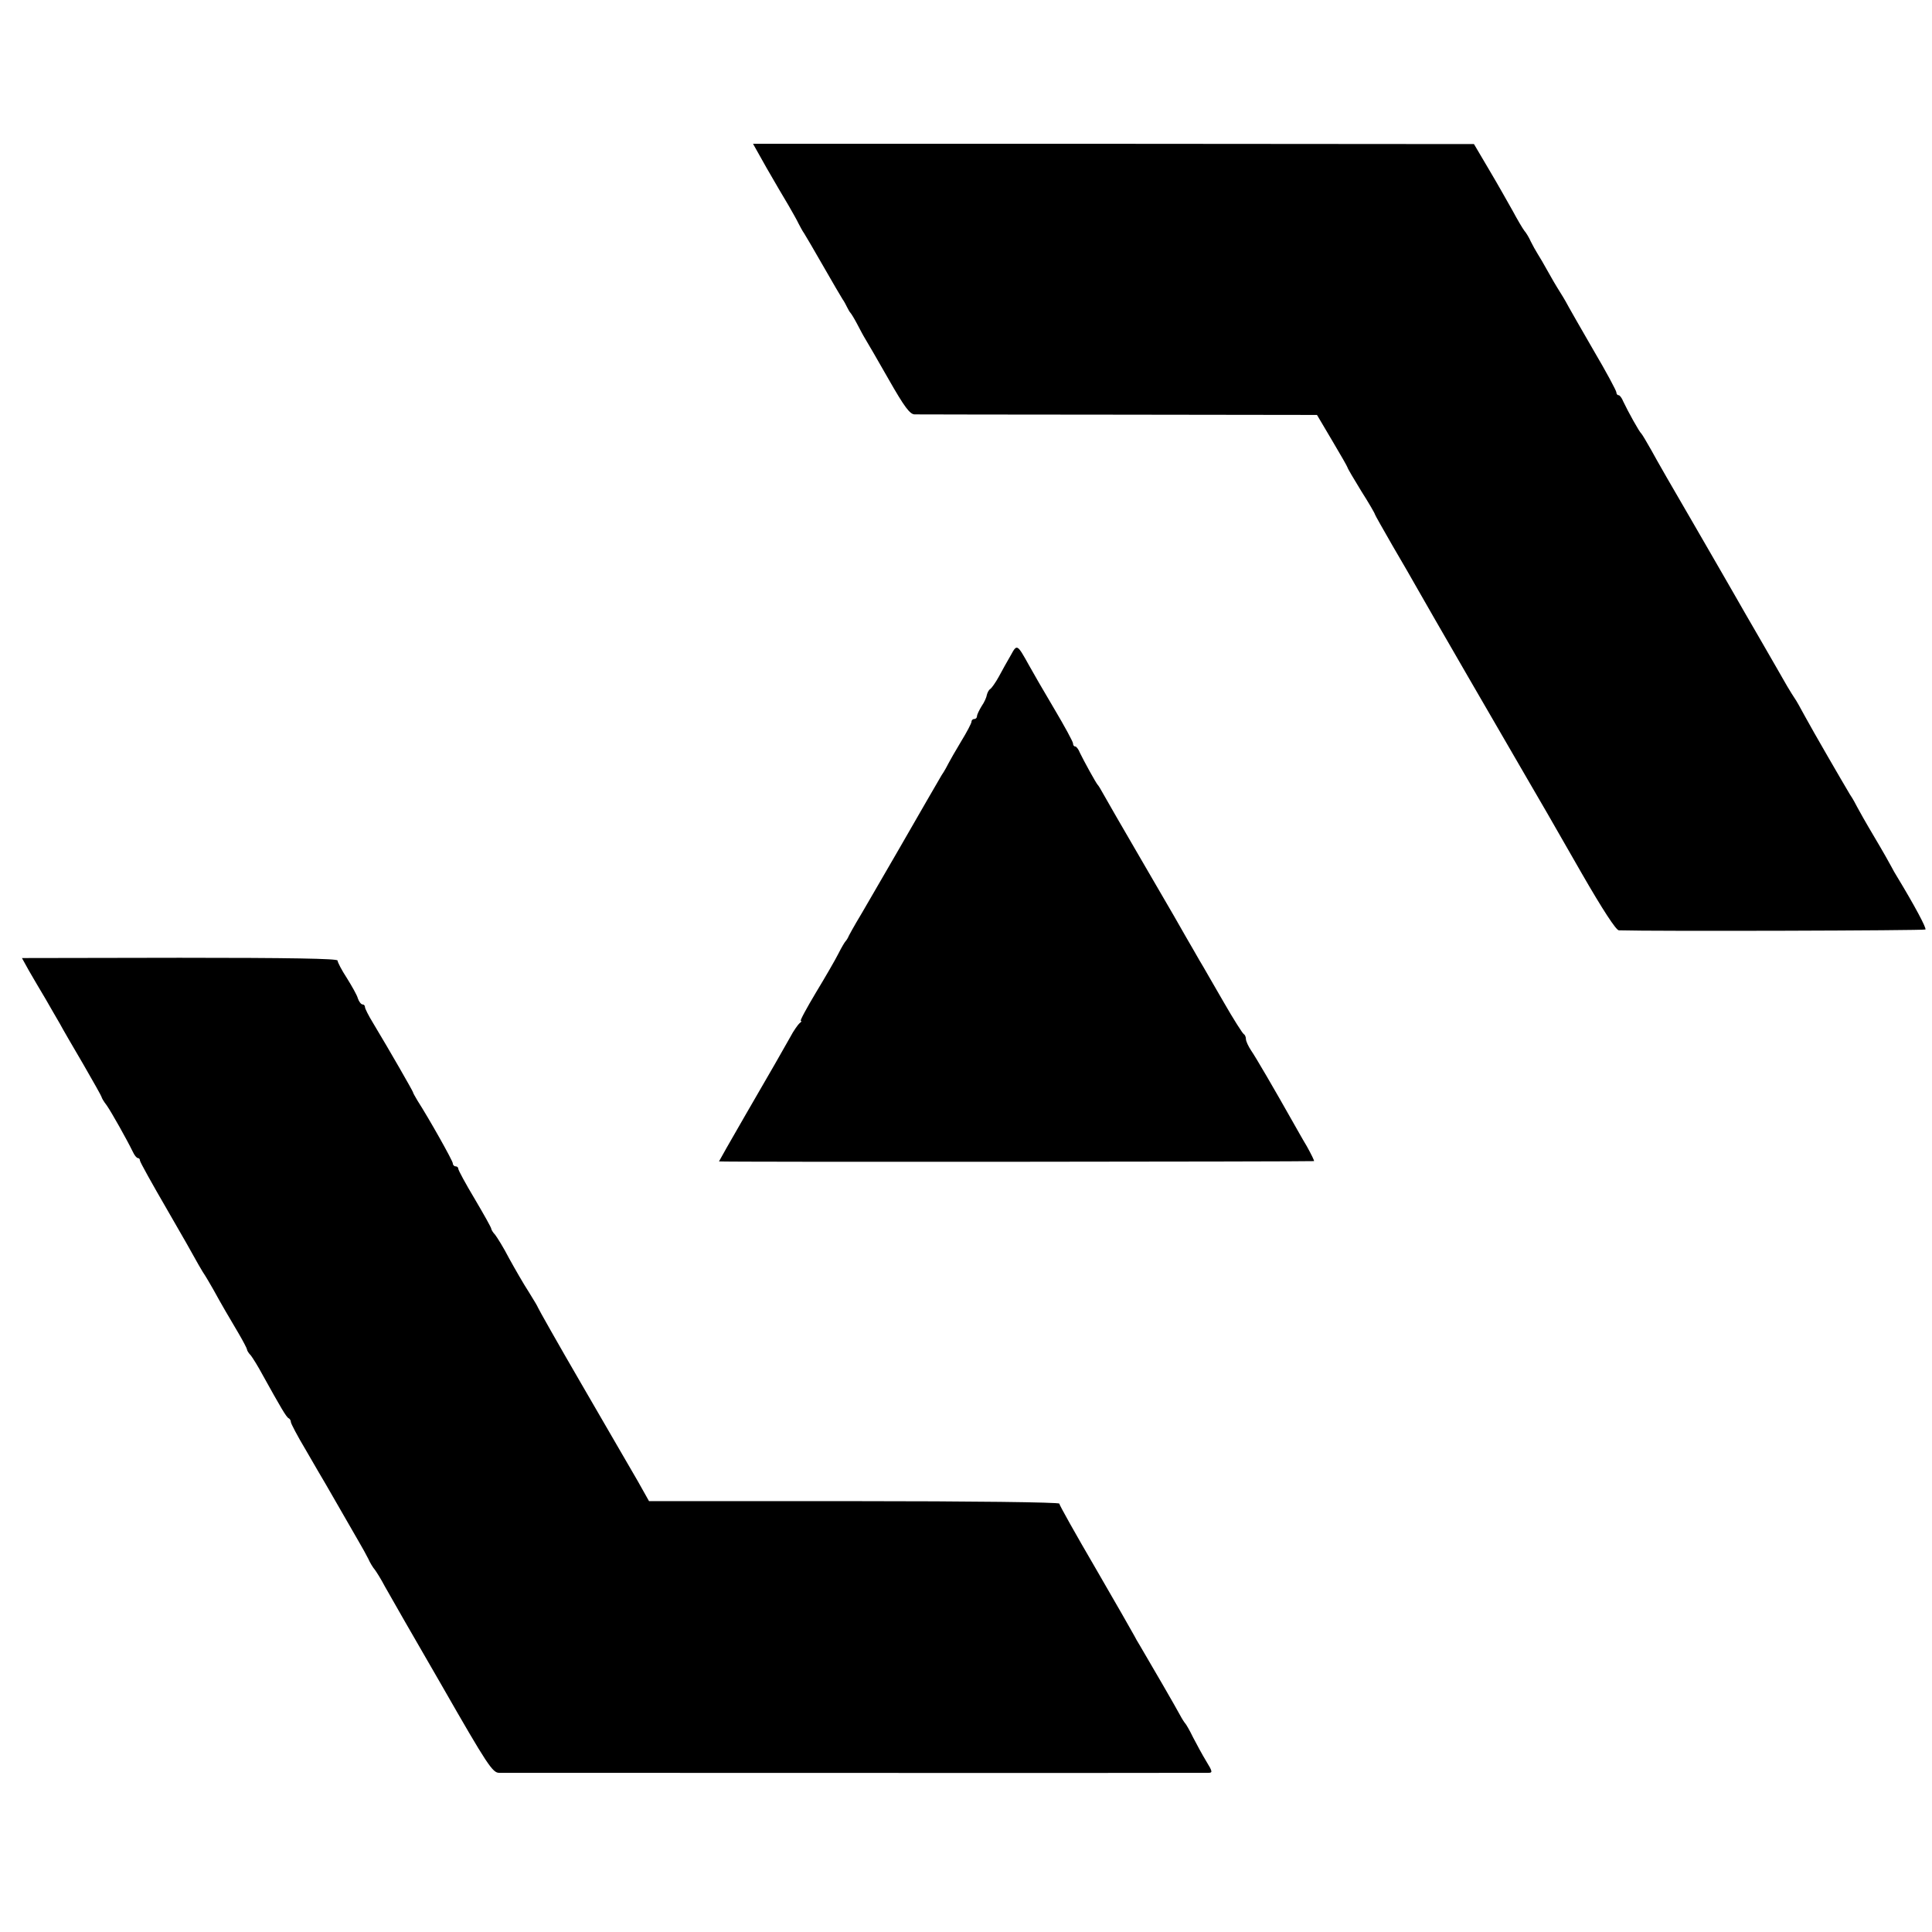 <?xml version="1.0" standalone="no"?>
<!DOCTYPE svg PUBLIC "-//W3C//DTD SVG 20010904//EN"
 "http://www.w3.org/TR/2001/REC-SVG-20010904/DTD/svg10.dtd">
<svg version="1.0" xmlns="http://www.w3.org/2000/svg"
 width="704pt" height="704pt" viewBox="0 0 704 704"
 preserveAspectRatio="xMidYMid meet">
<g transform="translate(0,704) scale(0.1,-0.1)"
fill="#000000" stroke="none">
<path d="M2794 6427 c28 -49 64 -110 79 -135 15 -26 32 -56 37 -67 6 -11 14
-27 20 -35 5 -8 37 -62 70 -120 33 -58 65 -112 70 -120 6 -8 13 -22 17 -30 4
-8 9 -17 12 -20 3 -3 14 -21 24 -40 10 -19 23 -44 30 -55 7 -11 45 -77 85
-147 58 -102 78 -128 95 -128 12 0 347 -1 744 -1 l722 -1 55 -93 c31 -52 56
-96 56 -98 0 -3 23 -42 50 -86 28 -44 50 -82 50 -85 0 -2 29 -53 64 -114 36
-61 76 -131 89 -154 30 -54 335 -581 408 -706 64 -110 47 -80 193 -335 76
-132 125 -207 135 -207 128 -4 1114 -1 1117 3 5 4 -40 88 -103 192 -7 11 -16
27 -20 35 -4 8 -32 58 -63 110 -31 52 -59 102 -63 110 -4 8 -15 29 -26 45 -31
52 -133 228 -164 285 -16 30 -33 60 -37 65 -4 6 -17 26 -28 45 -11 19 -52 91
-92 160 -40 69 -84 145 -98 170 -14 25 -82 142 -150 260 -69 118 -139 240
-155 270 -17 30 -33 57 -36 60 -7 5 -49 81 -66 117 -5 13 -13 23 -17 23 -5 0
-8 5 -8 10 0 6 -37 75 -83 153 -46 79 -86 150 -90 157 -4 8 -18 33 -32 55 -14
22 -35 58 -47 80 -12 22 -28 49 -35 60 -7 11 -18 31 -25 45 -6 14 -17 32 -24
40 -6 8 -25 40 -41 70 -17 30 -55 98 -86 150 l-56 95 -1314 1 -1313 0 50 -89z"/>
<path d="M3683 4652 c-12 -20 -31 -55 -43 -77 -12 -22 -27 -43 -32 -46 -5 -3
-10 -13 -12 -21 -1 -8 -9 -27 -19 -41 -9 -15 -17 -31 -17 -37 0 -5 -4 -10 -10
-10 -5 0 -10 -4 -10 -10 0 -5 -17 -38 -38 -72 -21 -35 -41 -70 -45 -78 -4 -8
-15 -29 -26 -45 -10 -17 -79 -136 -153 -265 -75 -129 -145 -251 -157 -270 -11
-19 -24 -42 -28 -50 -3 -8 -9 -17 -12 -20 -3 -3 -15 -23 -26 -45 -11 -22 -48
-86 -82 -142 -34 -57 -59 -103 -55 -103 4 0 2 -4 -4 -8 -5 -4 -22 -27 -35 -52
-35 -62 -57 -101 -165 -287 -52 -90 -94 -164 -94 -165 0 -3 2160 -1 2168 1 2
1 -10 25 -26 54 -17 28 -39 68 -50 87 -71 126 -137 239 -153 262 -10 15 -19
34 -19 42 0 8 -4 16 -8 18 -4 2 -38 55 -74 118 -37 63 -75 131 -87 150 -11 19
-33 58 -49 85 -32 56 -33 59 -162 280 -89 153 -112 193 -142 246 -7 13 -15 26
-18 29 -6 6 -50 86 -65 117 -5 13 -13 23 -17 23 -5 0 -8 5 -8 11 0 6 -31 63
-69 127 -38 64 -79 135 -91 157 -44 79 -44 79 -67 37z"/>
<path d="M106 3502 c15 -26 42 -72 60 -102 17 -30 41 -71 52 -90 10 -19 49
-86 86 -149 36 -62 66 -116 66 -118 0 -3 8 -17 19 -31 18 -26 73 -124 95 -169
6 -13 14 -23 19 -23 4 0 7 -4 7 -9 0 -5 44 -84 98 -177 54 -93 101 -176 105
-184 4 -8 16 -28 26 -45 11 -16 28 -46 39 -65 29 -53 56 -99 91 -158 17 -29
31 -56 31 -59 0 -4 6 -14 14 -22 7 -9 27 -41 43 -71 66 -119 87 -155 95 -158
4 -2 8 -8 8 -14 0 -5 24 -51 54 -101 29 -51 63 -108 74 -127 20 -35 75 -130
118 -205 13 -22 29 -51 36 -65 6 -14 17 -32 24 -40 6 -8 23 -35 36 -60 14 -25
107 -188 208 -362 166 -290 185 -318 209 -318 64 0 2568 -1 2584 0 16 0 16 4
-8 43 -14 23 -35 62 -48 87 -12 25 -25 47 -28 50 -3 3 -12 17 -20 32 -12 23
-104 182 -146 253 -7 11 -16 27 -20 35 -4 8 -67 118 -140 244 -73 125 -133
232 -133 237 0 5 -323 9 -747 9 l-748 0 -41 73 c-23 39 -114 197 -203 350 -89
153 -161 281 -161 283 0 2 -15 27 -33 56 -19 29 -51 85 -72 123 -20 39 -44 77
-51 86 -8 8 -14 19 -14 22 0 4 -27 52 -60 108 -33 55 -60 105 -60 110 0 5 -4
9 -10 9 -5 0 -10 5 -10 11 0 9 -86 162 -129 229 -8 14 -16 27 -16 30 -1 5 -84
150 -146 253 -16 26 -29 52 -29 57 0 6 -4 10 -9 10 -5 0 -13 10 -17 22 -3 12
-22 45 -40 74 -19 29 -34 58 -34 64 0 7 -175 10 -575 10 l-575 -1 26 -47z"/>
</g>
</svg>
